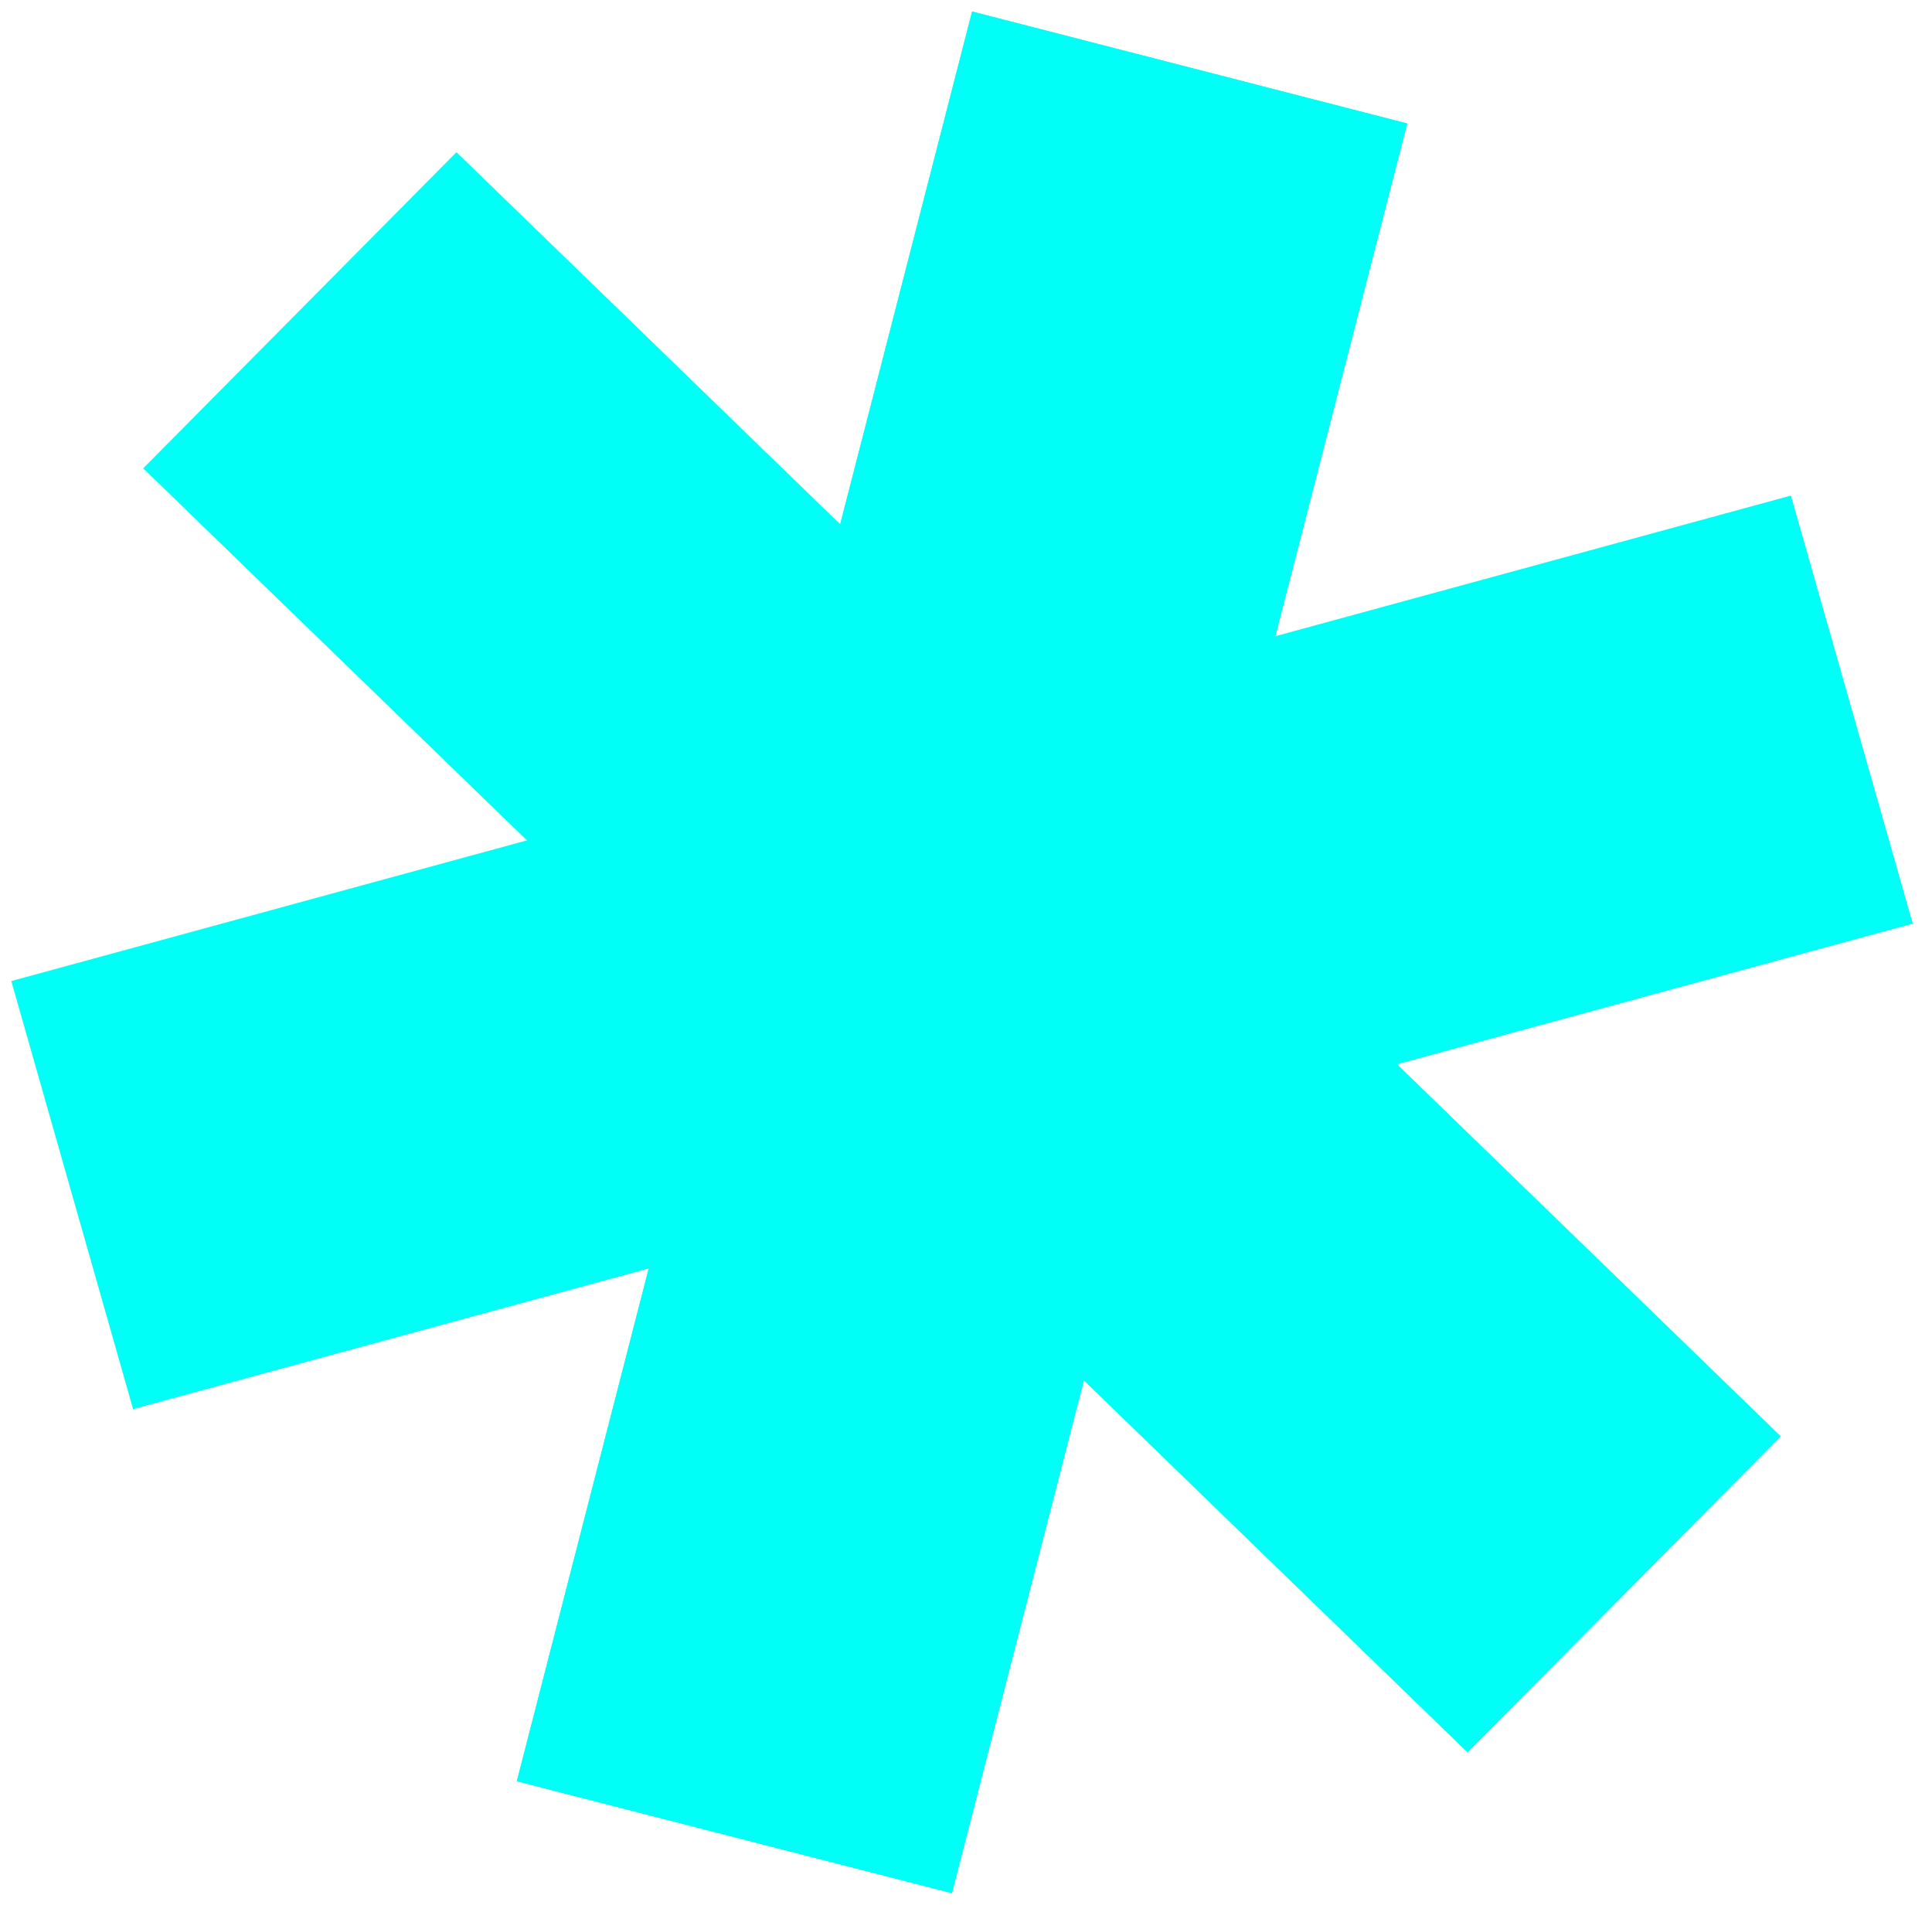 <svg width="97" height="96" viewBox="0 0 97 96" fill="none" xmlns="http://www.w3.org/2000/svg">
<path d="M70.652 6.2L48.806 0.579L25.948 89.424L47.793 95.044L70.652 6.2Z" fill="#00FFF7"/>
<path d="M89.917 24.879L0.567 49.253L6.683 70.744L96.034 46.37L89.917 24.879Z" fill="#00FFF7"/>
<path d="M22.918 7.641L7.189 23.512L73.681 87.982L89.41 72.111L22.918 7.641Z" fill="#00FFF7"/>
<path d="M70.652 6.2L48.806 0.579L25.948 89.424L47.793 95.044L70.652 6.2Z" fill="#00FFF7"/>
</svg>
